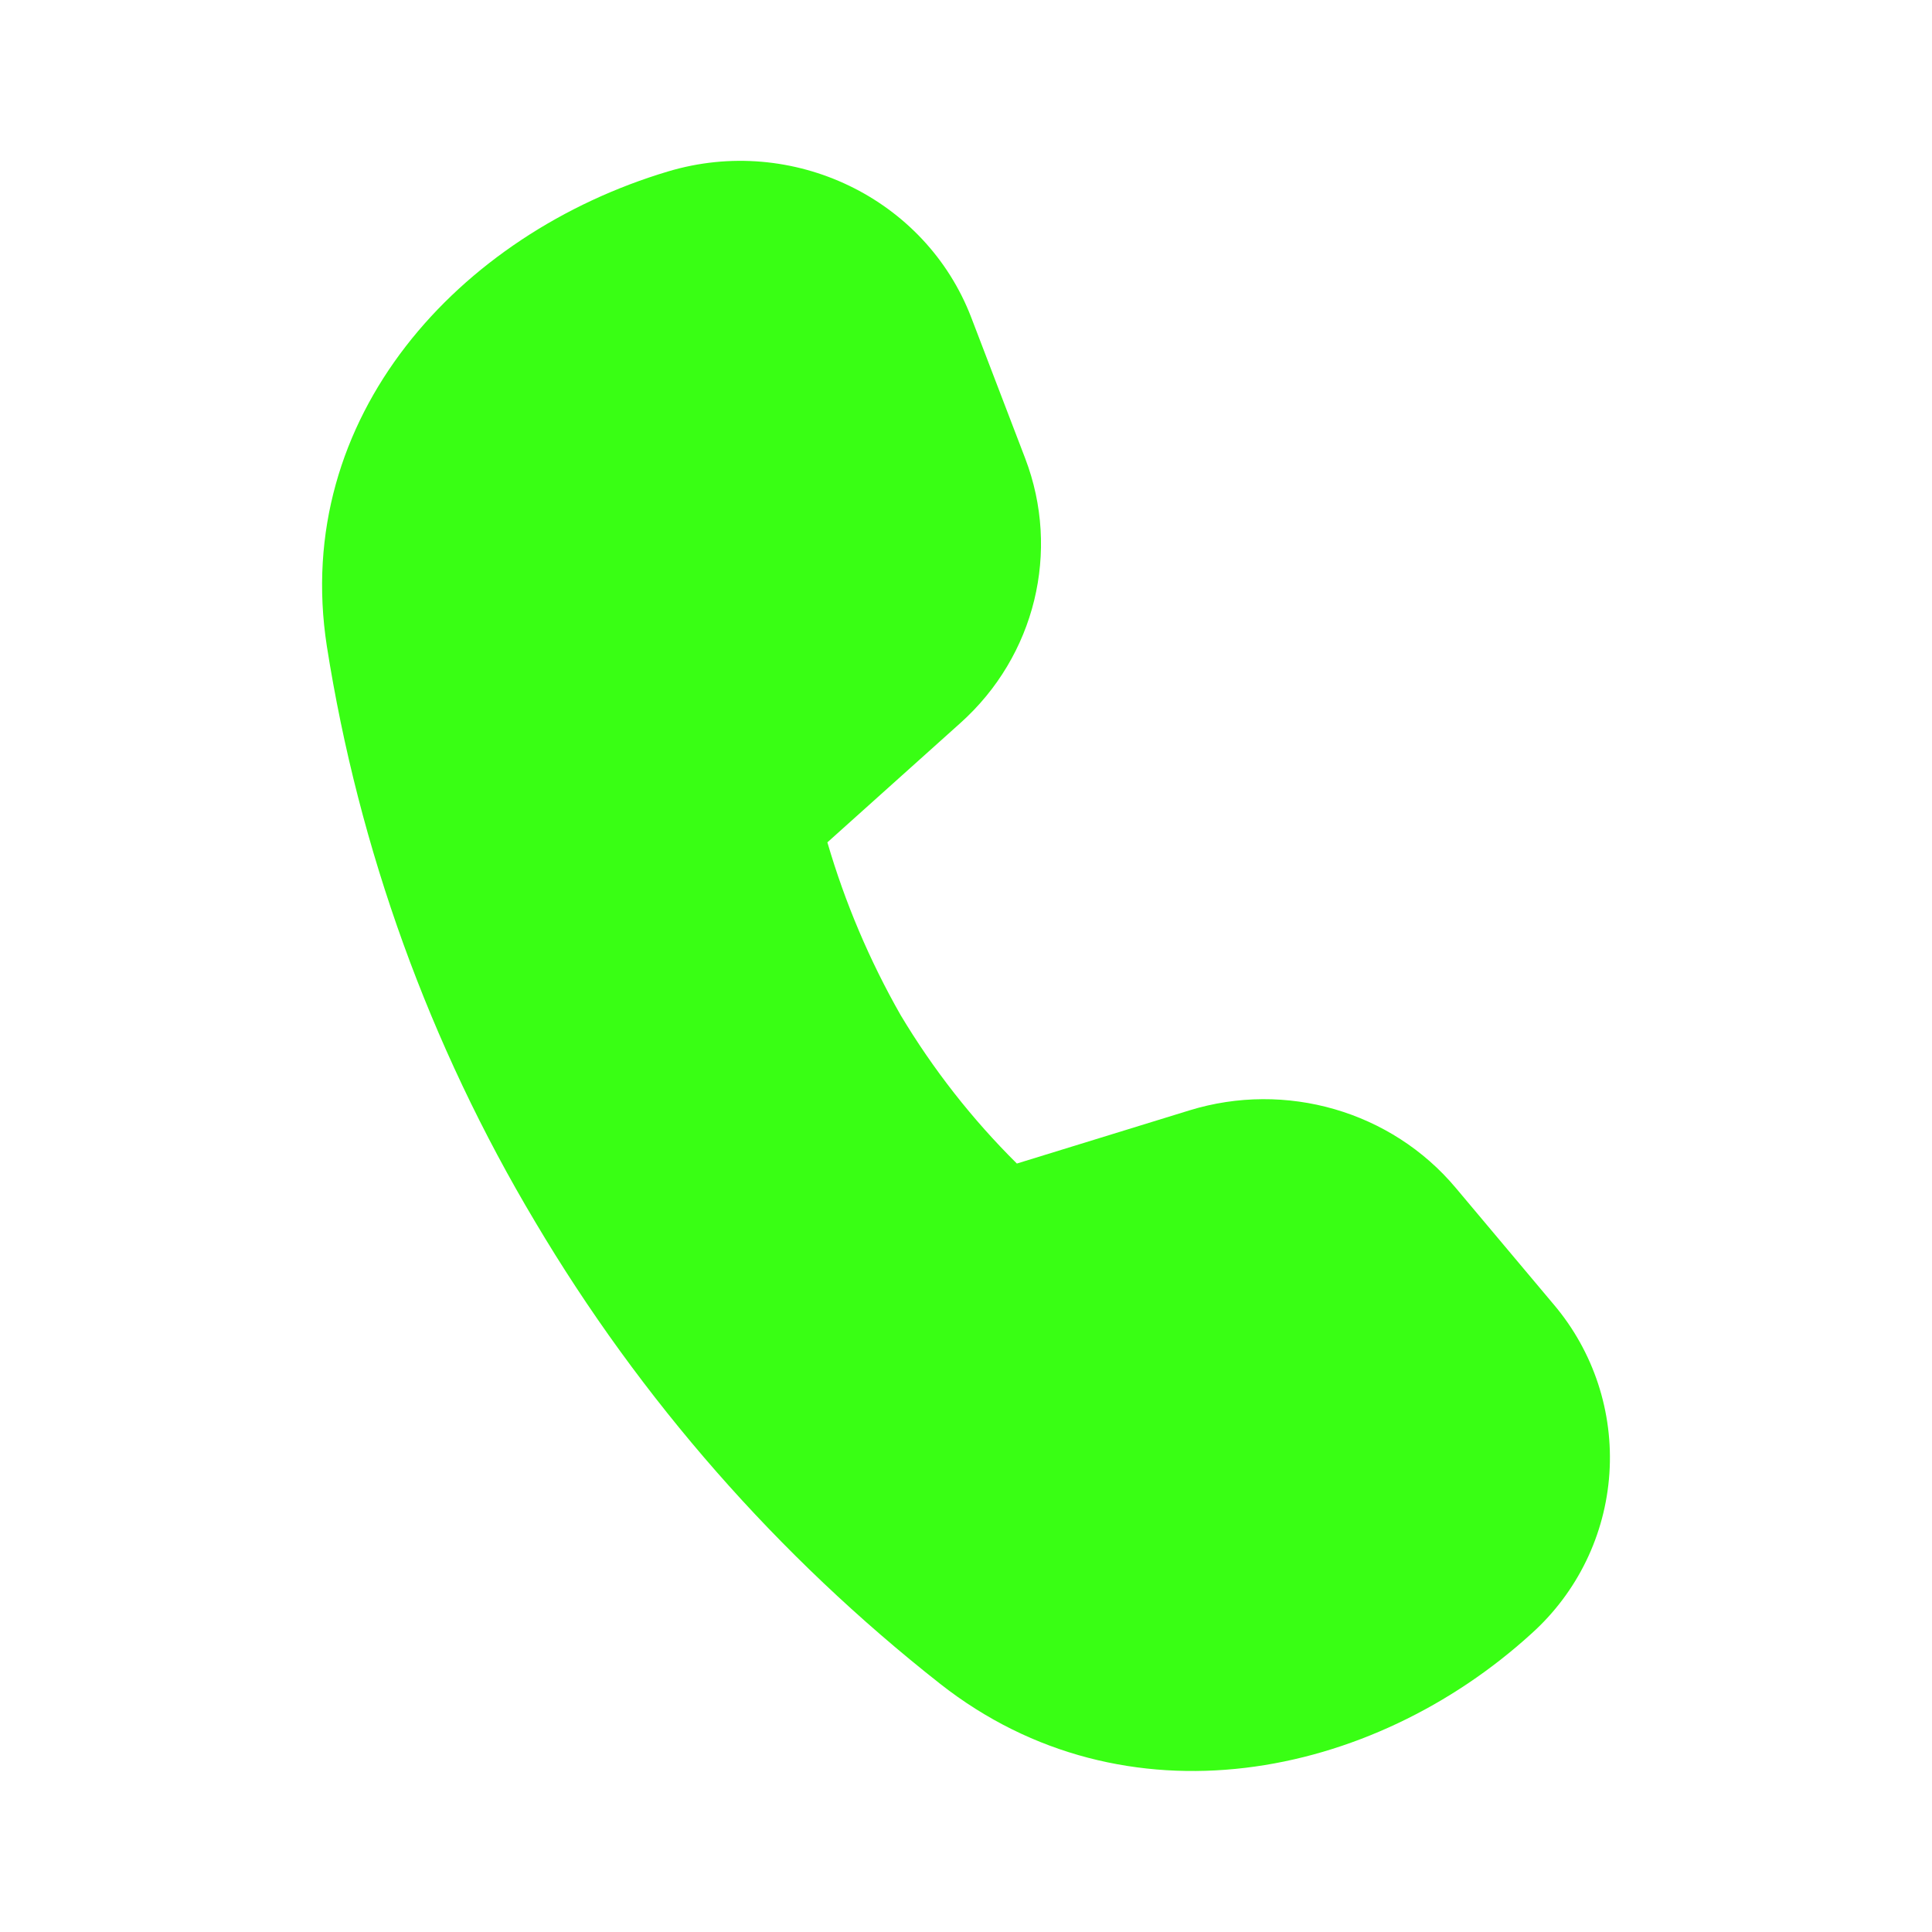 <svg width="48" height="48" viewBox="0 0 48 48" fill="none" xmlns="http://www.w3.org/2000/svg">
<path d="M23.864 17.96L20.556 20.928C20.993 22.425 21.604 23.865 22.376 25.22C23.181 26.565 24.151 27.804 25.264 28.908L29.548 27.588C31.948 26.848 34.568 27.608 36.164 29.508L38.604 32.412C39.592 33.578 40.087 35.082 39.985 36.607C39.883 38.132 39.191 39.557 38.056 40.58C34.076 44.212 27.948 45.44 23.36 41.836C19.326 38.663 15.914 34.771 13.296 30.356C10.672 25.963 8.915 21.107 8.12 16.052C7.24 10.364 11.404 5.812 16.596 4.26C19.692 3.332 22.996 4.924 24.132 7.892L25.472 11.392C26.352 13.696 25.72 16.296 23.864 17.96Z" fill="#39FF14"/>
</svg>
